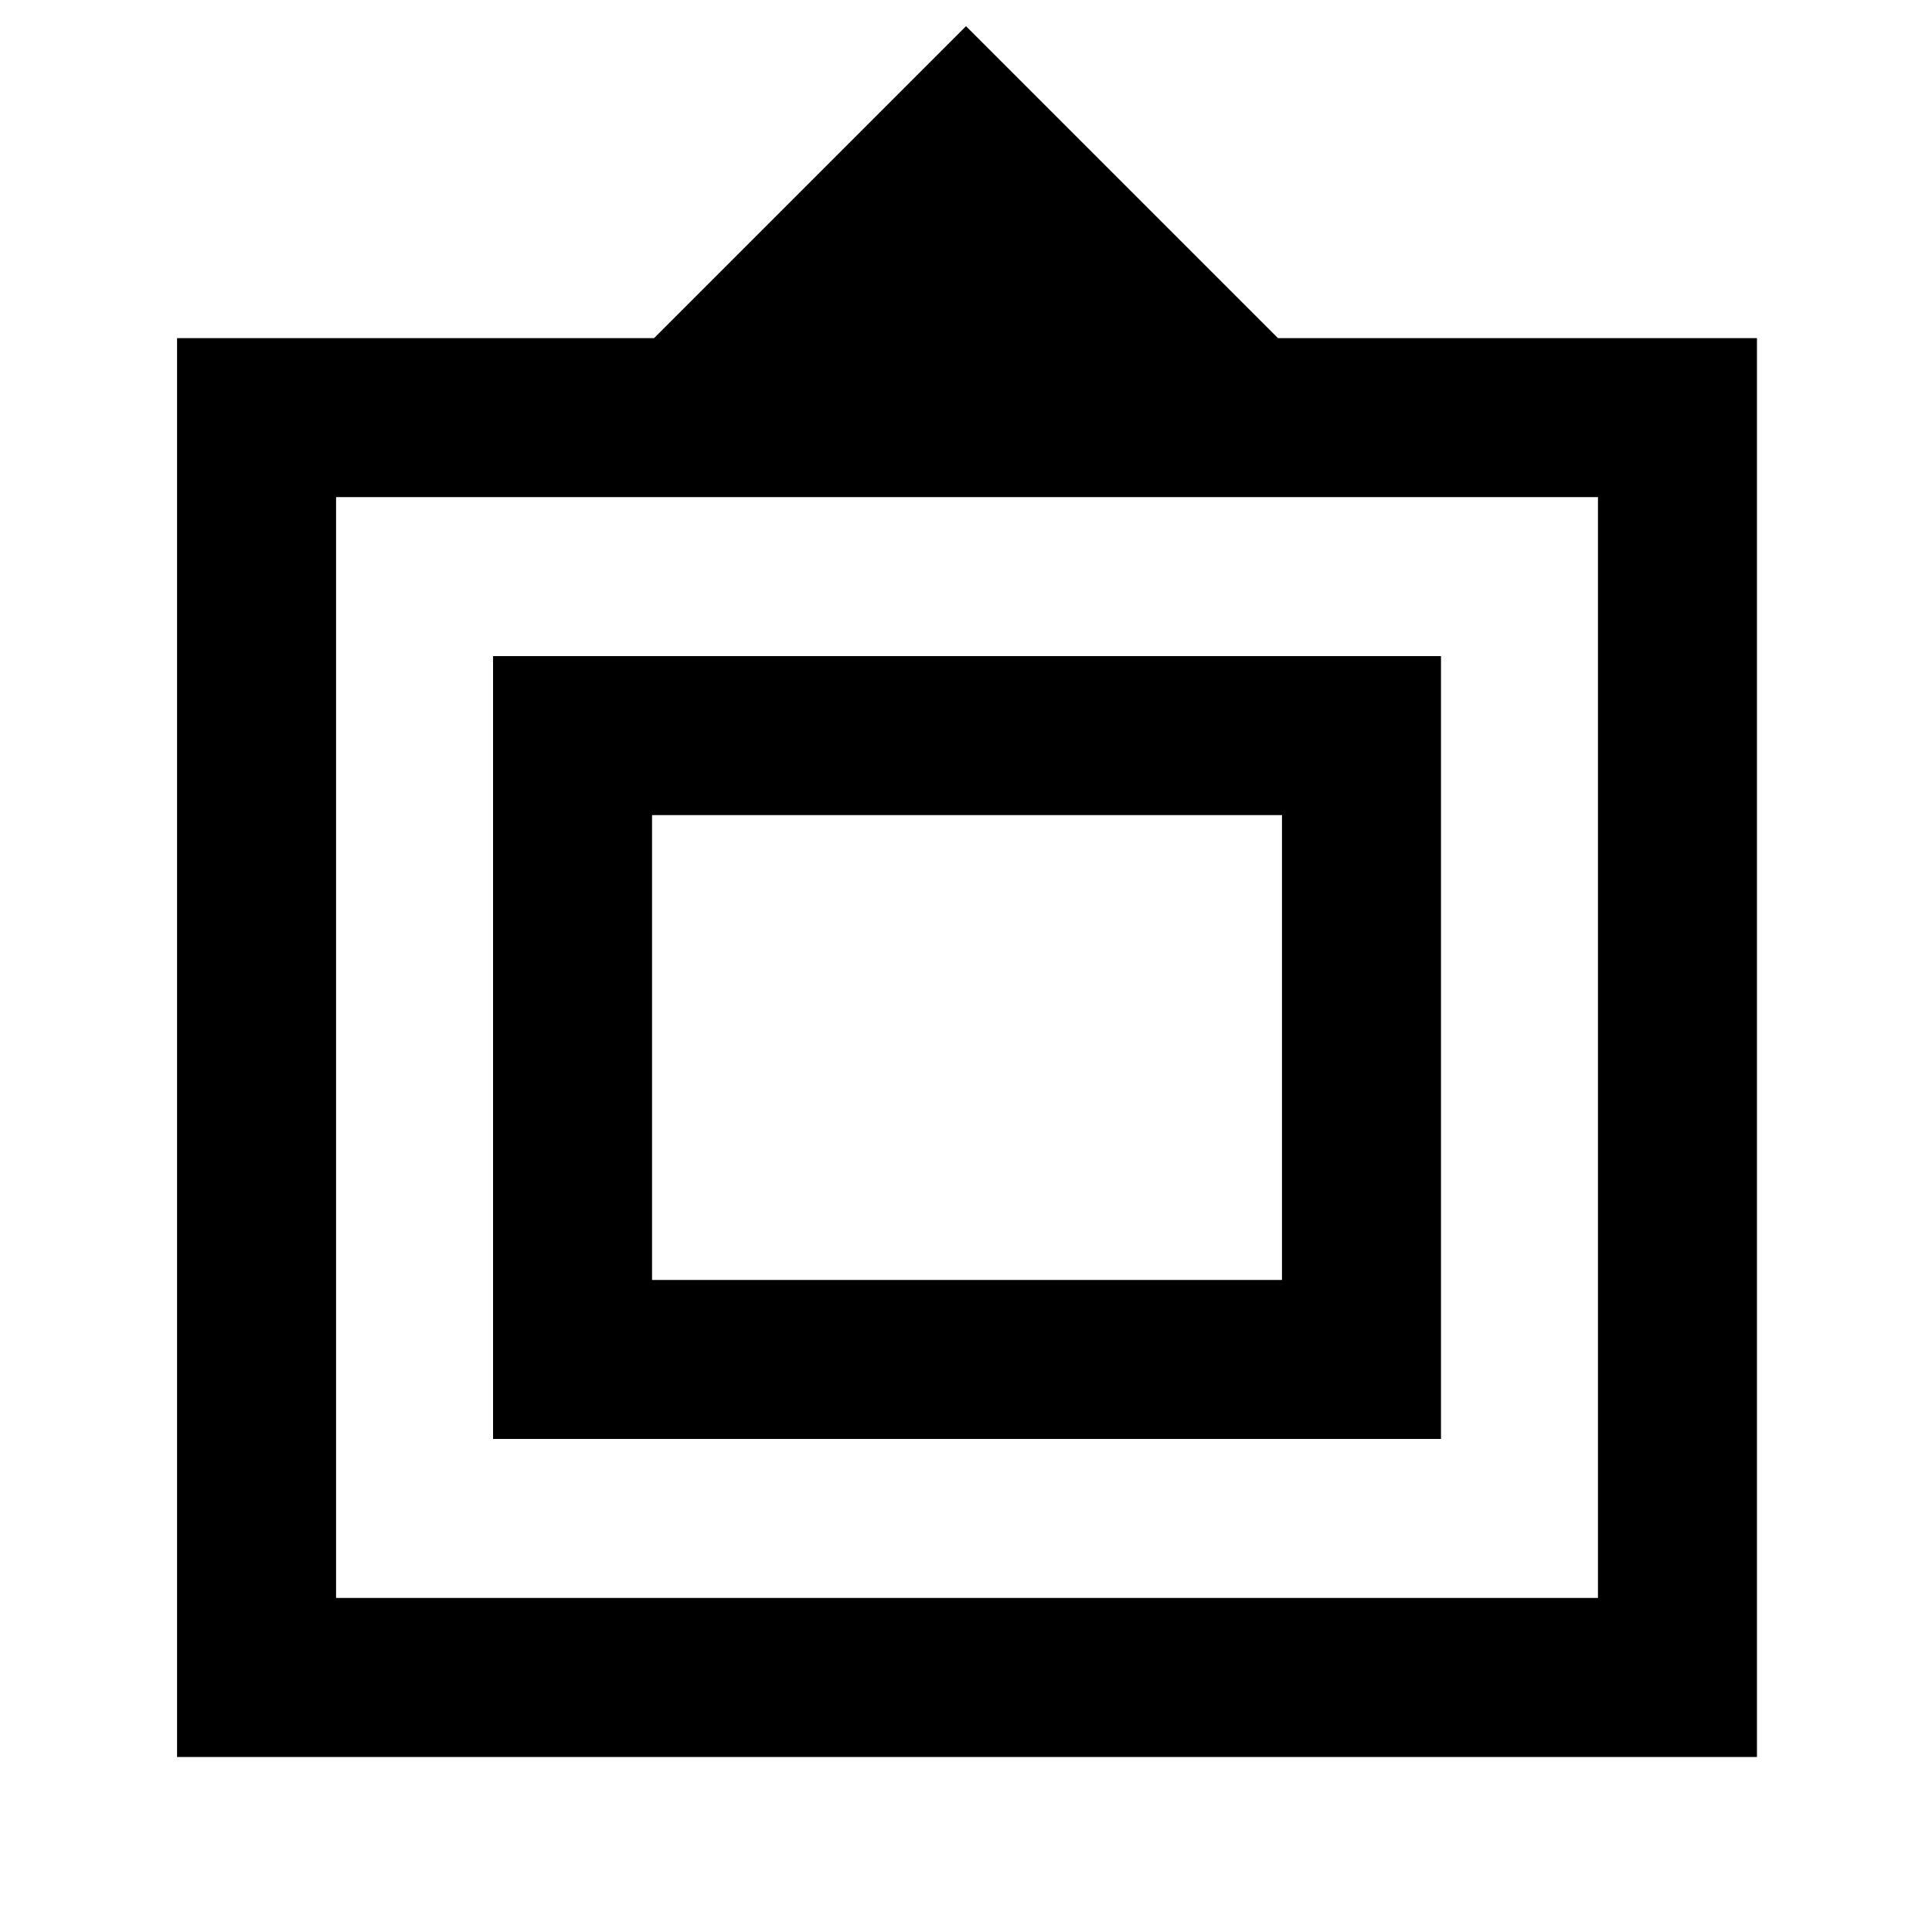 <svg xmlns="http://www.w3.org/2000/svg" height="20" width="20"><path d="M1.833 18.188V3.5H6.771L10 0.271L13.229 3.5H18.188V18.188ZM3.479 16.542H16.542V5.146H3.479ZM5.104 14.896V6.792H14.917V14.896ZM6.75 13.25V8.438V13.25ZM6.75 13.25H13.271V8.438H6.75Z"/></svg>